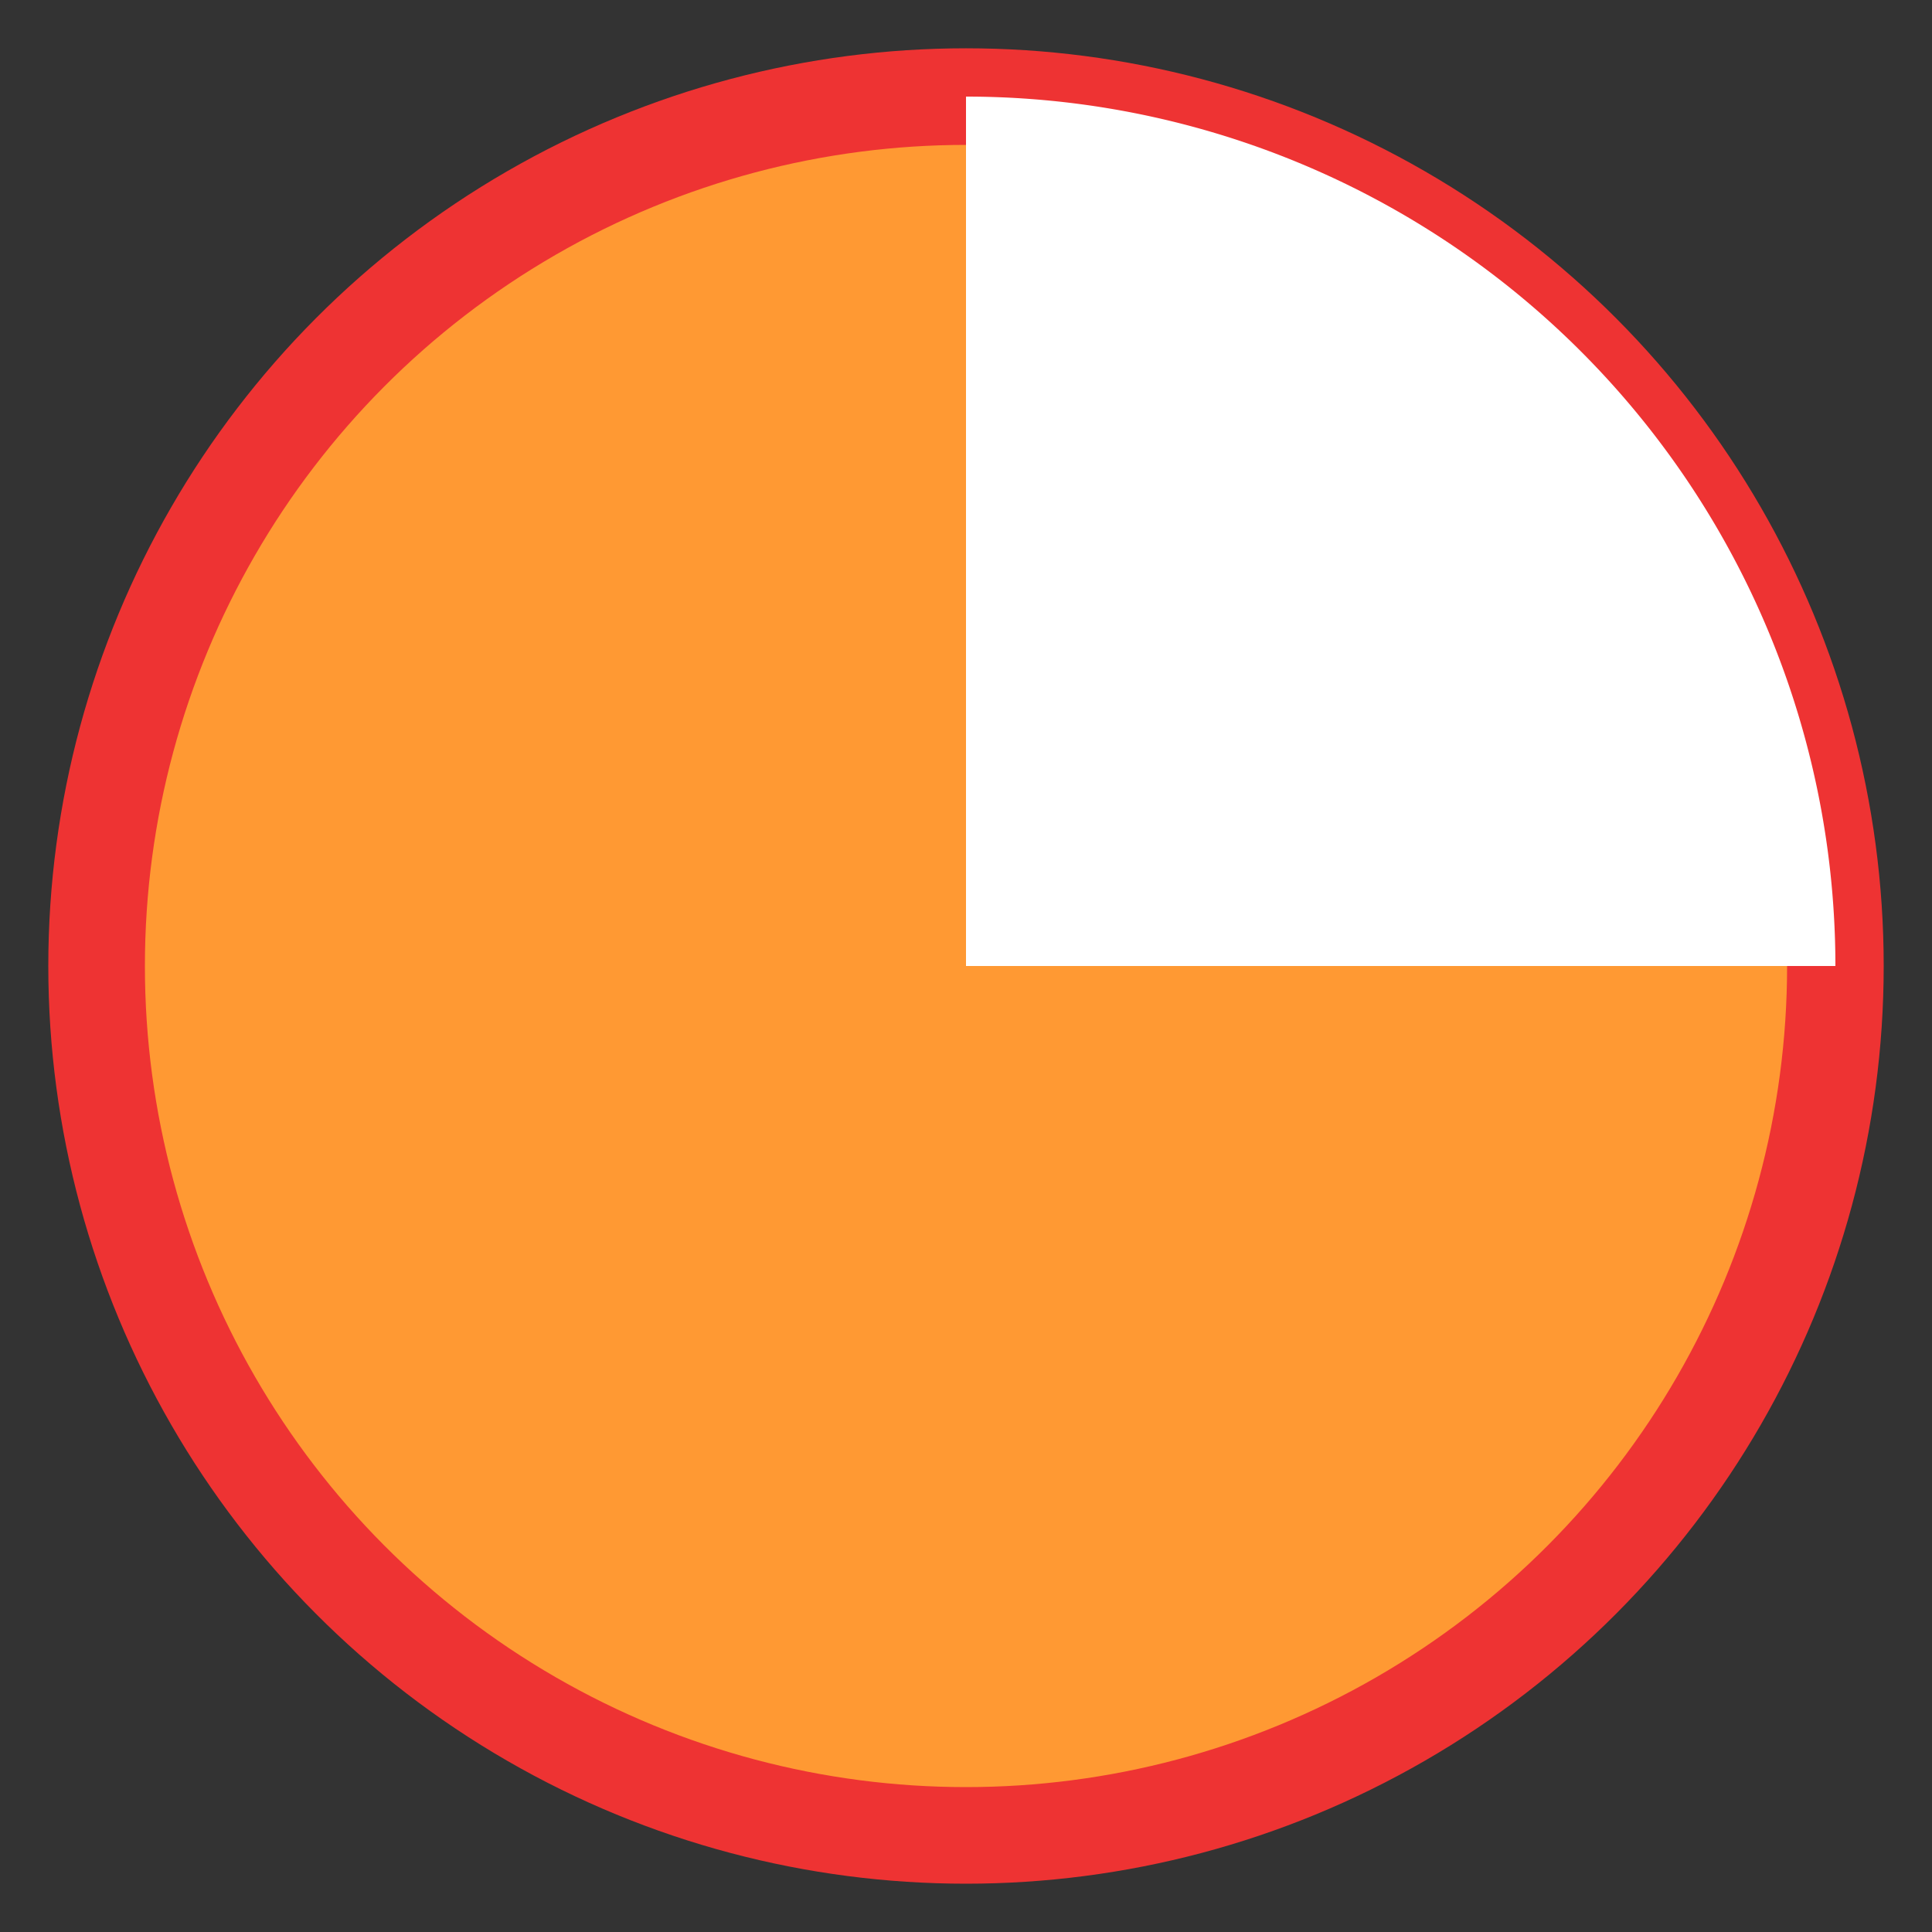 <svg xmlns="http://www.w3.org/2000/svg" viewBox="0 0 100 100">
  <rect x="0" y="0" width="100" height="100" fill="#333333" stroke="none"/>
  <circle cx="50" cy="50" r="45" fill="#f93" stroke="#e33" stroke-width="5"/>
  <path d="M50 50 L50 5 A45 45 0 0 1 95 50 Z" fill="#fff"/>
</svg>
